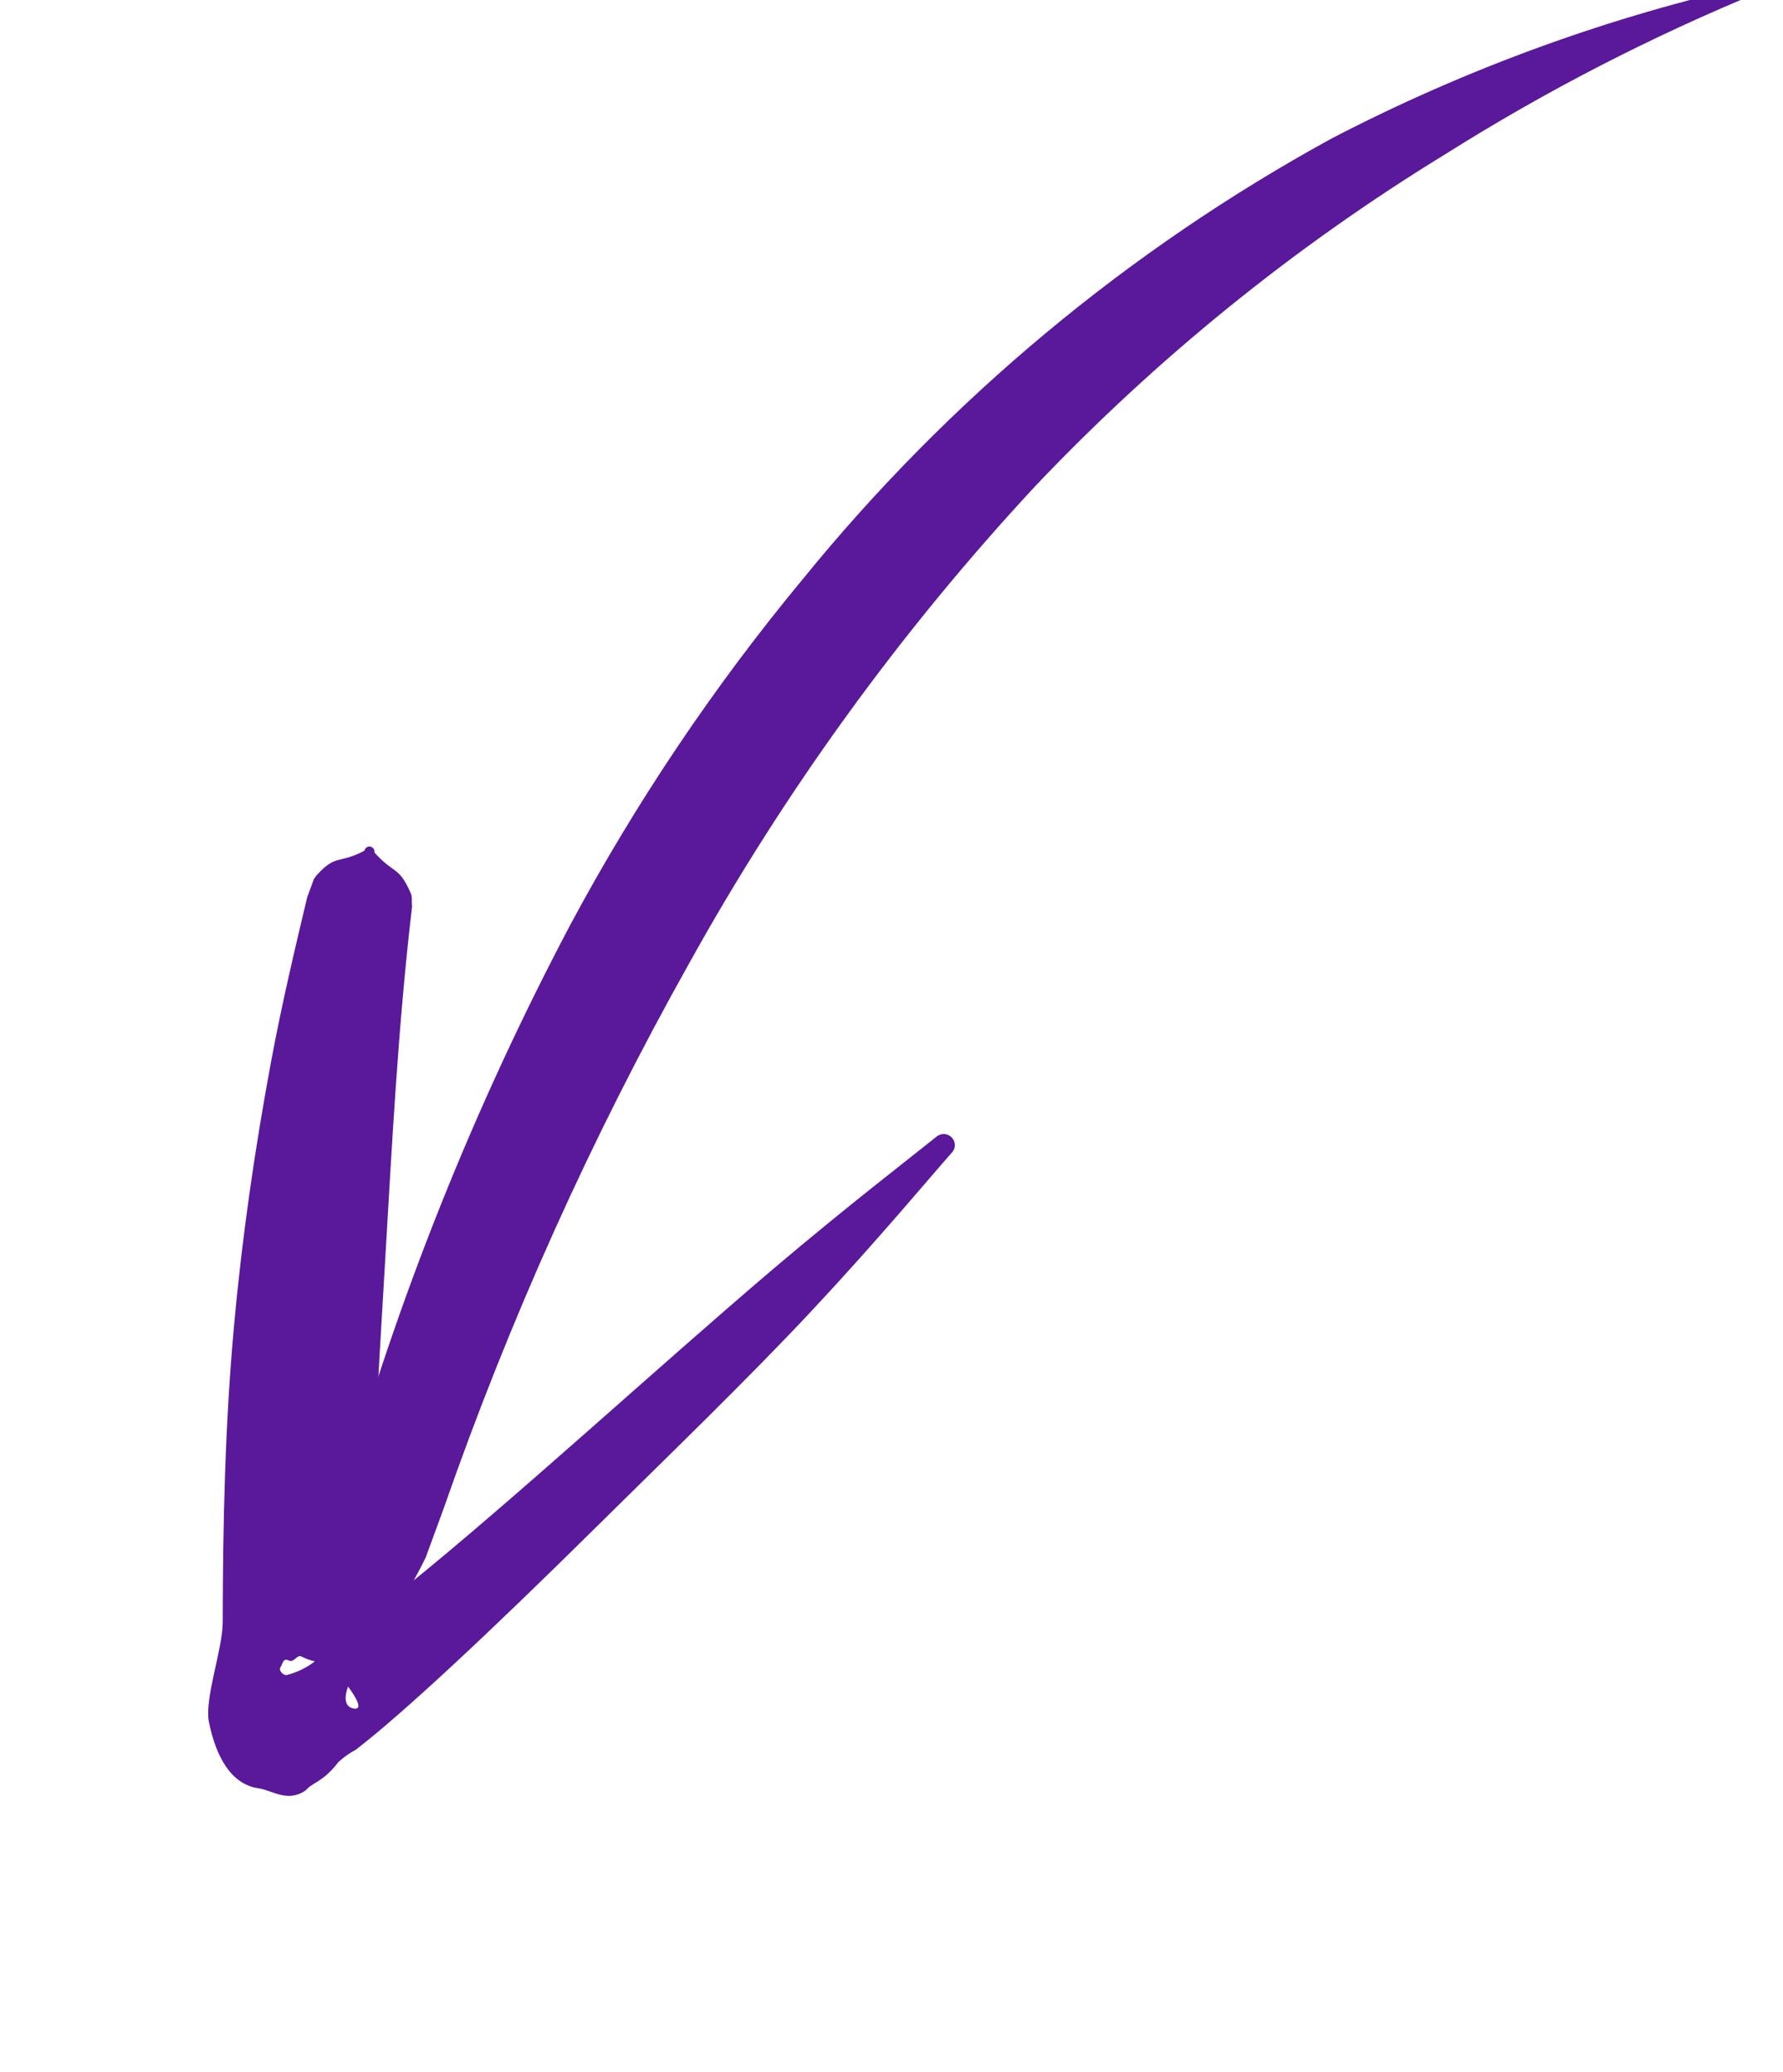 <svg width="105" height="122" viewBox="0 0 105 122" fill="none" xmlns="http://www.w3.org/2000/svg">
<g clip-path="url(#clip0_685_1180)">
<path fill-rule="evenodd" clip-rule="evenodd" d="M21.223 95.537C22.524 95.215 22.041 95.837 23.131 95.085C23.292 94.93 23.416 94.741 23.494 94.531C24.071 93.624 24.596 92.686 25.067 91.72C25.429 90.734 25.785 89.761 26.146 88.775C30.004 77.706 34.827 66.997 40.558 56.772C46.199 46.594 53.055 37.139 60.976 28.615C68.125 21.084 76.23 14.523 85.084 9.098C91.031 5.35 97.292 2.126 103.797 -0.538C103.826 -0.551 103.853 -0.569 103.875 -0.593C103.897 -0.616 103.914 -0.644 103.925 -0.674C103.936 -0.705 103.941 -0.737 103.939 -0.769C103.938 -0.801 103.93 -0.833 103.916 -0.862C103.884 -0.92 103.833 -0.965 103.77 -0.988C103.708 -1.011 103.639 -1.01 103.578 -0.985C94.834 0.949 86.38 4.019 78.433 8.147C66.455 14.7 55.867 23.522 47.26 34.121C42.045 40.415 37.472 47.214 33.607 54.416C27.915 65.178 23.386 76.515 20.095 88.236C19.924 88.745 19.782 89.264 19.67 89.79C19.422 91.053 19.32 92.34 19.367 93.626C19.356 93.772 19.372 93.919 19.416 94.06C20.013 95.221 19.849 94.49 20.776 95.405C20.766 95.439 20.763 95.474 20.766 95.509C20.77 95.543 20.781 95.577 20.799 95.607C20.816 95.638 20.839 95.664 20.867 95.685C20.895 95.706 20.927 95.721 20.961 95.729C21.02 95.732 21.079 95.715 21.127 95.68C21.175 95.645 21.209 95.595 21.223 95.537Z" fill="#5A189A"/>
<path fill-rule="evenodd" clip-rule="evenodd" d="M21.831 95.232C21.811 88.353 22.257 81.421 22.665 74.507C23.073 67.592 23.437 60.406 24.266 53.391C24.227 53.105 24.297 52.827 24.181 52.576C23.473 50.974 23.216 51.503 22.048 50.197C22.061 50.119 22.043 50.04 21.998 49.975C21.953 49.911 21.884 49.867 21.807 49.852C21.729 49.84 21.65 49.858 21.585 49.903C21.521 49.948 21.477 50.017 21.463 50.094C19.92 50.903 19.801 50.268 18.648 51.539C18.451 51.781 18.301 52.056 18.206 52.352C17.399 55.733 16.597 59.098 15.959 62.54C15.005 67.672 14.254 72.863 13.782 78.076C13.25 83.889 13.125 89.725 13.116 95.507C13.121 97.107 12.03 99.999 12.302 101.393C12.703 103.394 13.58 105.058 15.201 105.3C16.066 105.425 16.913 106.167 17.998 105.43C18.465 104.898 18.975 104.989 19.942 103.745C20.25 103.468 20.59 103.227 20.955 103.03C23.777 100.868 29.07 95.887 34.781 90.245C39.216 85.861 44.01 81.241 47.848 77.134C51.686 73.027 54.743 69.353 56.024 67.904C56.087 67.847 56.137 67.777 56.173 67.7C56.208 67.622 56.228 67.538 56.231 67.453C56.234 67.368 56.22 67.284 56.19 67.204C56.16 67.124 56.114 67.051 56.056 66.989C55.937 66.862 55.773 66.786 55.599 66.779C55.425 66.772 55.255 66.835 55.127 66.952C53.629 68.161 49.943 70.982 45.536 74.721C38.758 80.483 30.267 88.303 23.892 93.446C23.178 94.128 22.497 94.677 21.831 95.232ZM20.5 99.299C20.247 99.99 20.302 100.537 20.851 100.61C21.399 100.684 20.956 99.93 20.495 99.313L20.5 99.299ZM18.531 97.827C18.252 97.763 17.982 97.664 17.728 97.532C17.474 97.439 17.308 97.938 16.985 97.772C16.662 97.605 16.641 98.013 16.517 98.175C16.394 98.338 16.654 98.673 16.893 98.633C17.485 98.482 18.041 98.213 18.526 97.841L18.531 97.827Z" fill="#5A189A"/>
</g>
<defs>
<clipPath id="clip0_685_1180">
<rect width="62.213" height="130.369" fill="white" transform="translate(45.63 -22.315) rotate(20.125)"/>
</clipPath>
</defs>
</svg>
